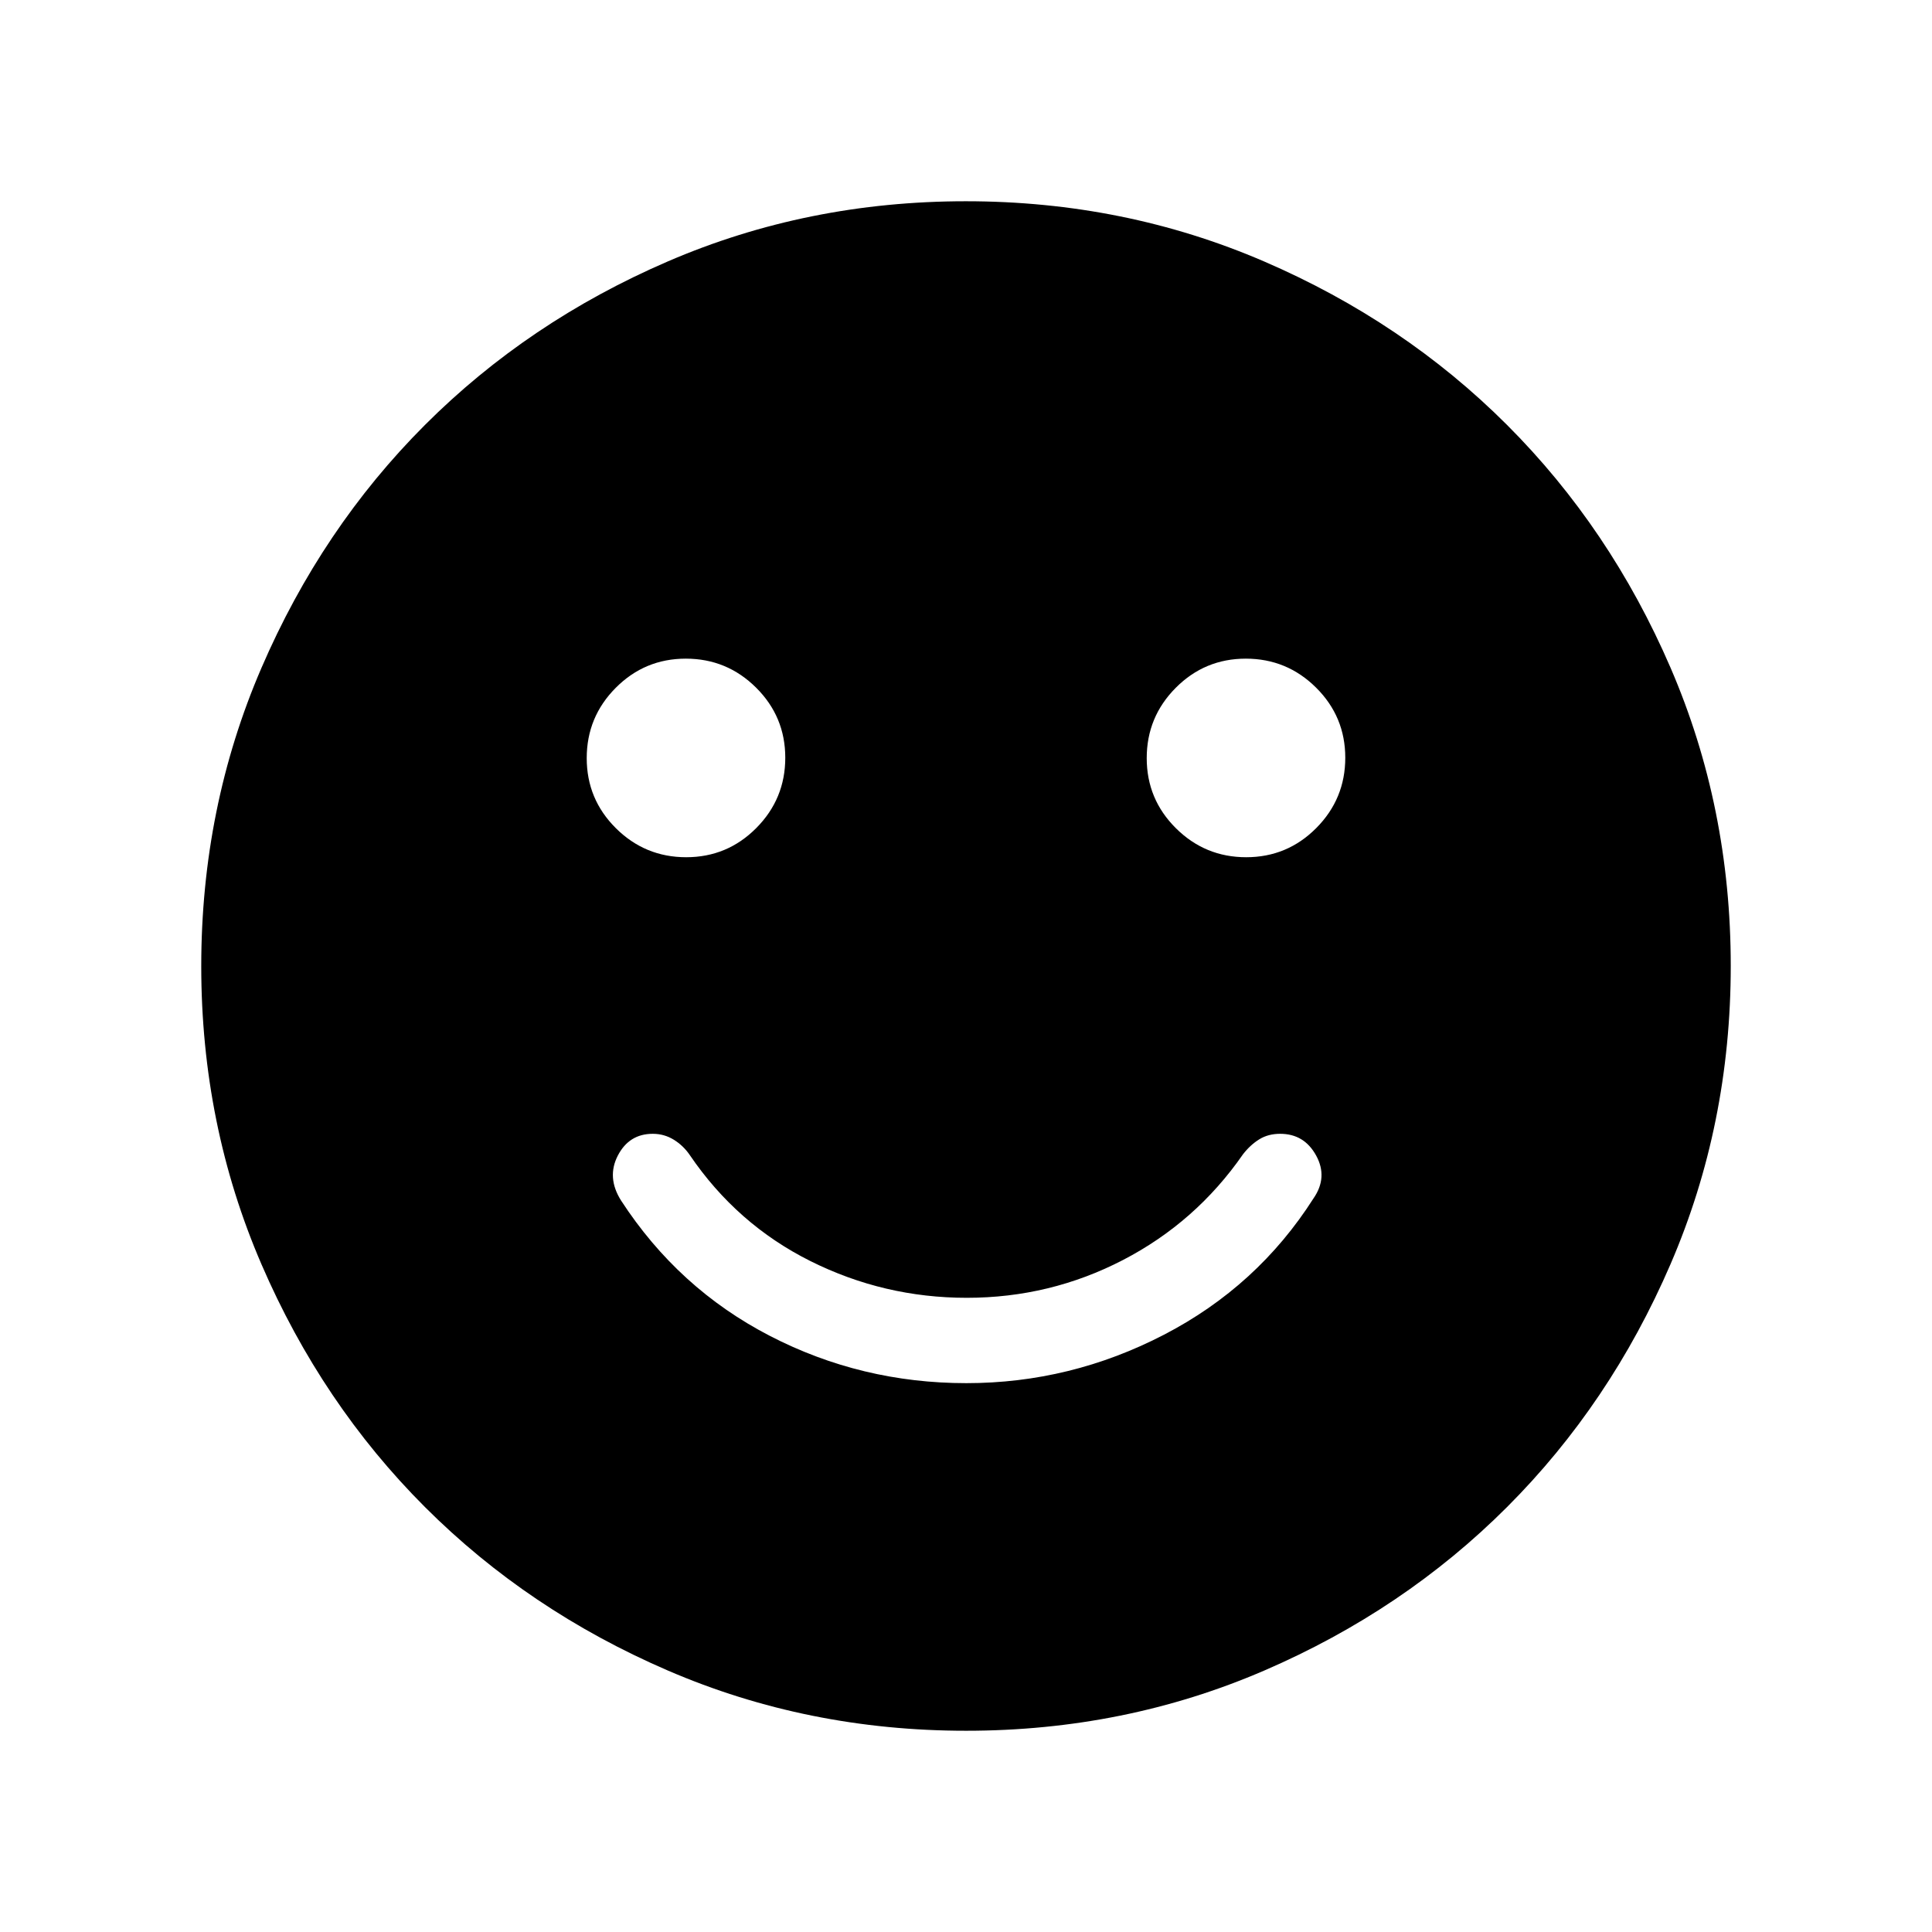 <svg xmlns="http://www.w3.org/2000/svg" viewBox="0 -960 960 960" width="32" height="32"><path d="M480.17-272.72q51.81 0 98.24-24.08 46.44-24.07 74.28-67.76 7.21-10.44 1.3-21.25t-17.89-10.81q-5.95 0-10.37 2.74-4.42 2.73-8.06 7.39-23.41 33.77-59.65 52.57-36.23 18.79-77.64 18.79-41.15 0-77.69-18.25-36.54-18.26-59.95-52.7-3.18-4.66-7.93-7.6-4.76-2.94-10.45-2.94-11.78 0-17.38 10.85-5.59 10.85 1.61 22.28 28.43 43.73 73.9 67.25 45.47 23.52 97.68 23.52Zm139.05-261.33q20.42 0 34.83-14.5 14.41-14.5 14.41-34.93 0-20.42-14.5-34.83-14.5-14.41-34.92-14.41t-34.83 14.5q-14.41 14.5-14.41 34.93 0 20.42 14.5 34.83 14.5 14.41 34.92 14.41Zm-278.26 0q20.42 0 34.83-14.5 14.41-14.5 14.41-34.93 0-20.42-14.5-34.83-14.5-14.41-34.92-14.41t-34.83 14.5q-14.41 14.5-14.41 34.93 0 20.42 14.5 34.83 14.5 14.41 34.92 14.41ZM480.07-100q-78.84 0-148.21-29.92t-120.68-81.21q-51.31-51.29-81.25-120.63Q100-401.1 100-479.93q0-78.84 29.92-148.21t81.21-120.68q51.29-51.31 120.63-81.25Q401.1-860 479.93-860q78.84 0 148.21 29.92t120.68 81.21q51.31 51.29 81.25 120.63Q860-558.9 860-480.07q0 78.84-29.92 148.21t-81.21 120.68q-51.29 51.31-120.63 81.25Q558.9-100 480.07-100Z"/></svg>